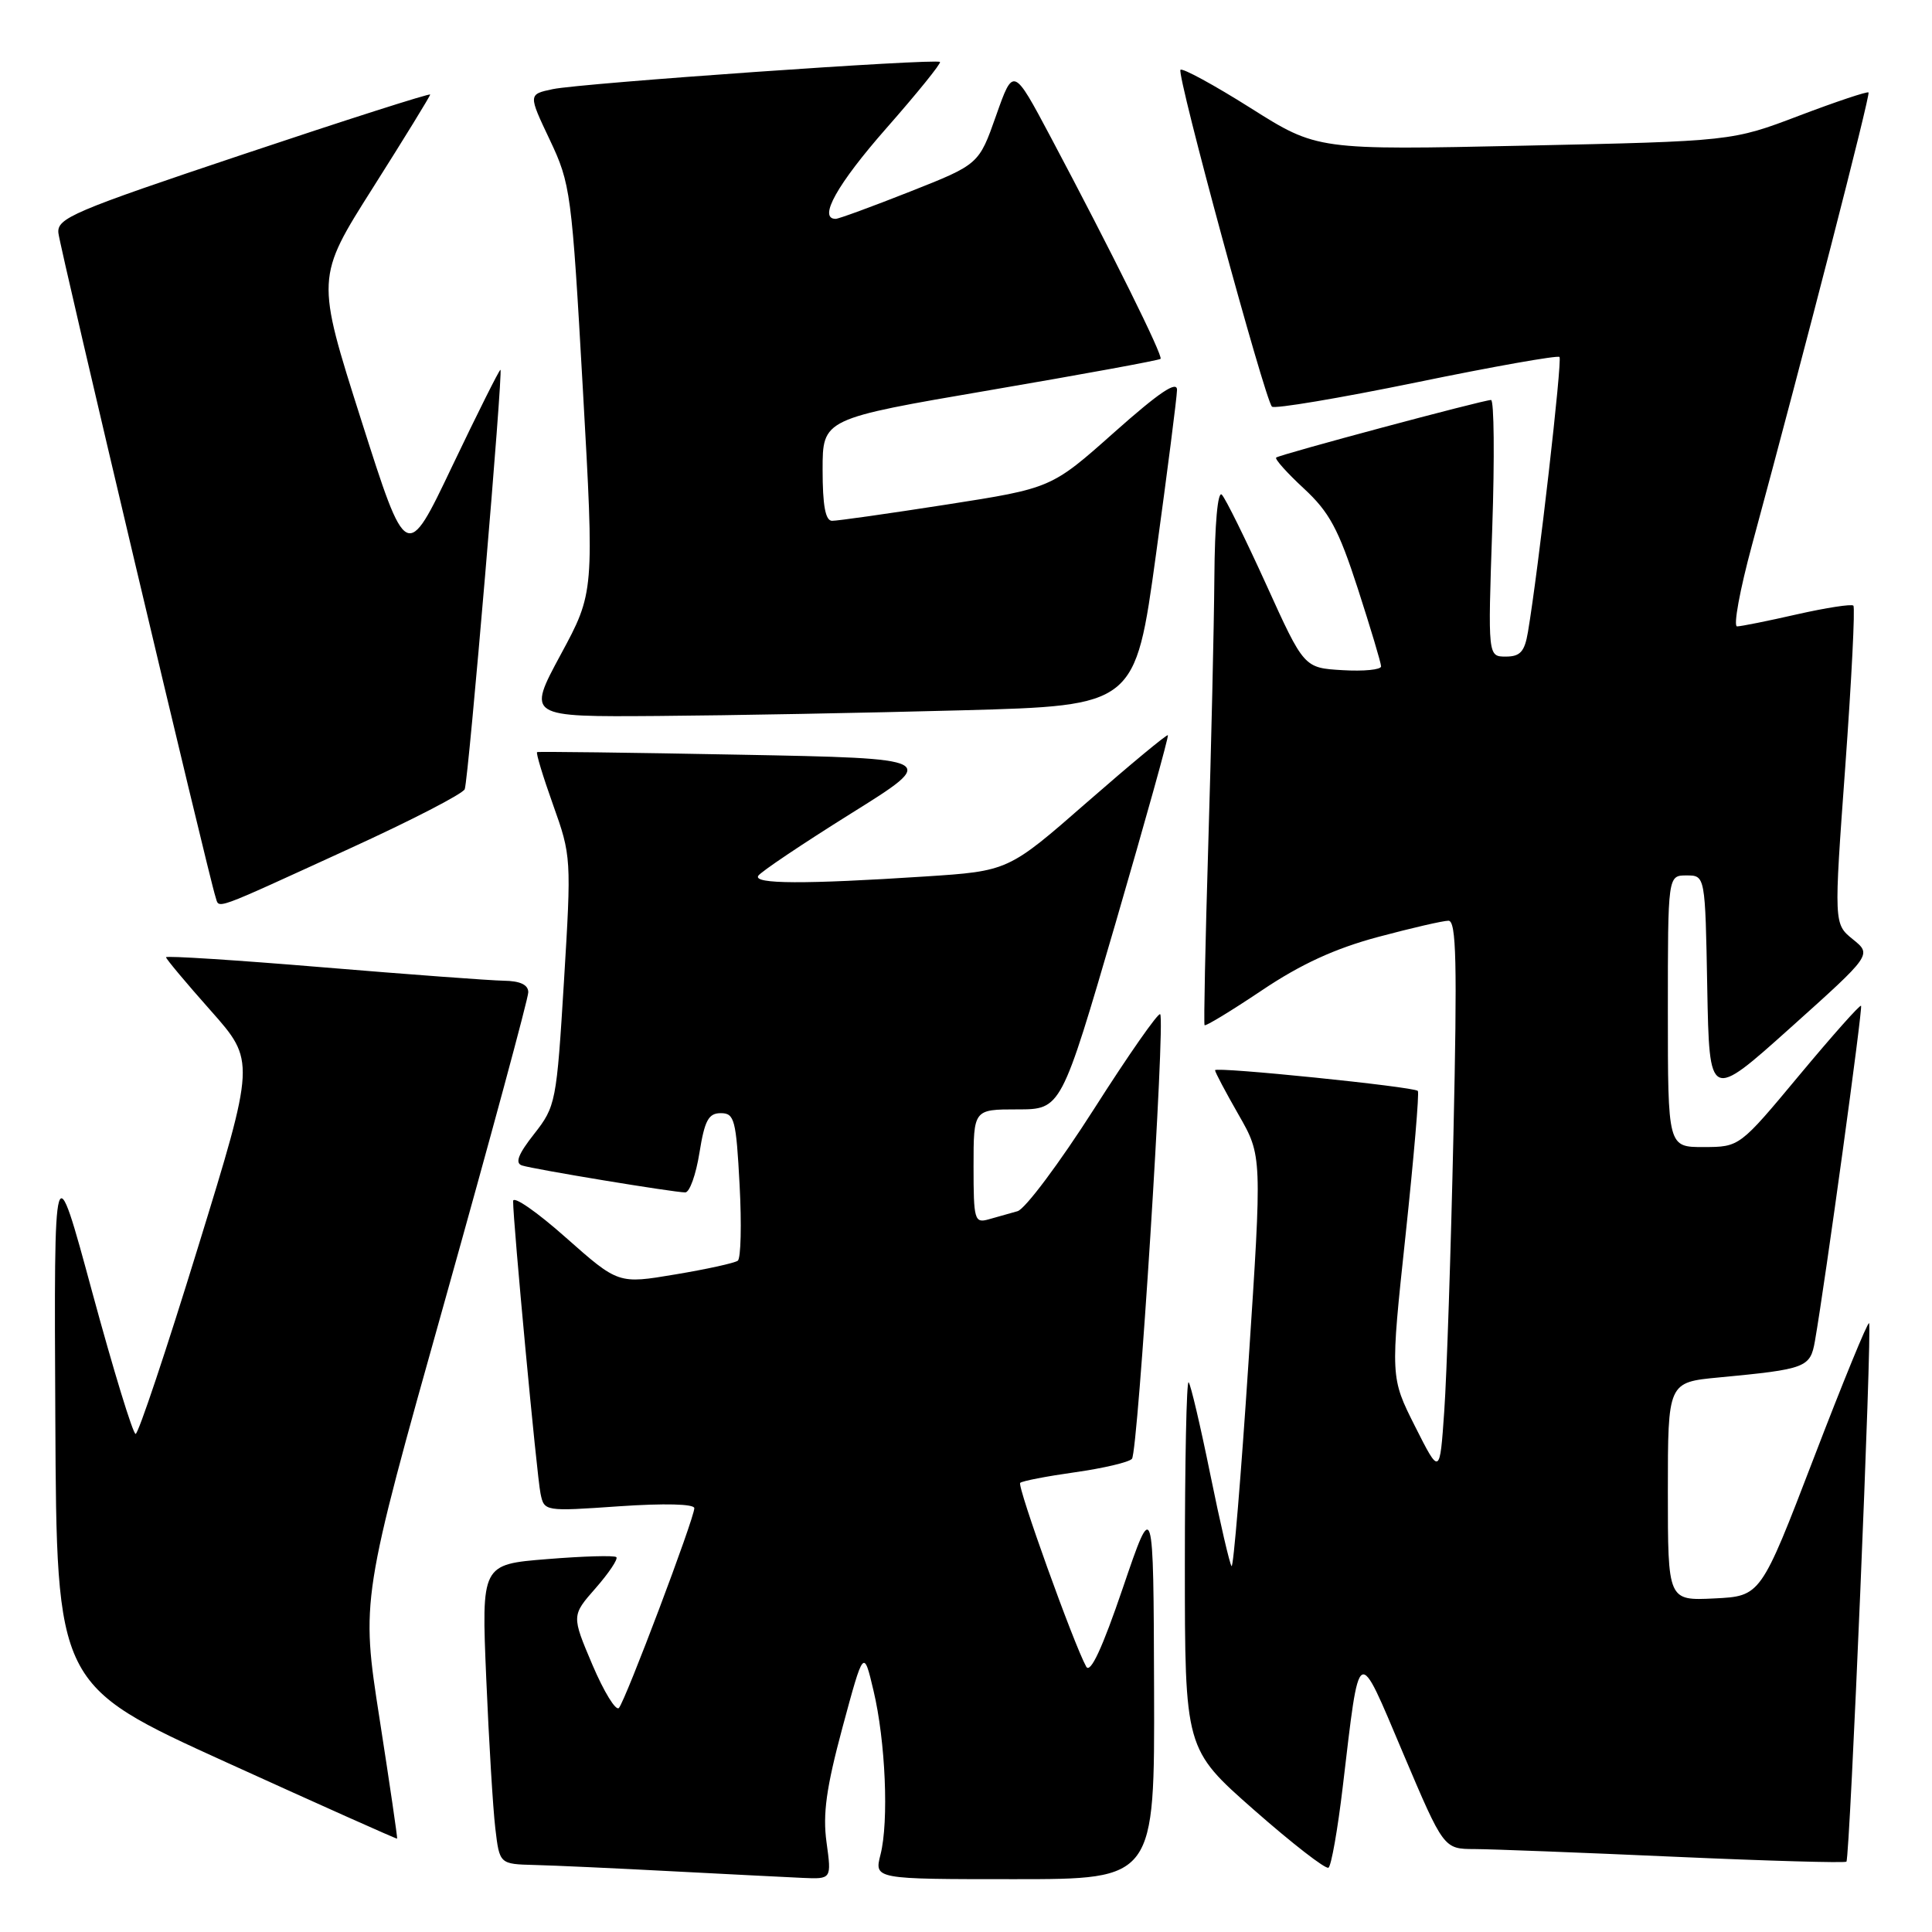 <?xml version="1.0" encoding="UTF-8" standalone="no"?>
<!DOCTYPE svg PUBLIC "-//W3C//DTD SVG 1.1//EN" "http://www.w3.org/Graphics/SVG/1.1/DTD/svg11.dtd" >
<svg xmlns="http://www.w3.org/2000/svg" xmlns:xlink="http://www.w3.org/1999/xlink" version="1.1" viewBox="0 0 256 256">
 <g >
 <path fill="currentColor"
d=" M 109.52 244.12 C 109.00 240.36 109.49 236.87 111.64 228.87 C 114.44 218.50 114.44 218.50 115.74 224.00 C 117.34 230.72 117.79 241.36 116.67 245.75 C 115.84 249.00 115.84 249.00 134.42 249.00 C 153.00 249.00 153.00 249.00 152.92 223.75 C 152.84 198.50 152.84 198.50 148.79 210.39 C 146.06 218.41 144.48 221.81 143.93 220.84 C 142.30 217.92 134.75 196.92 135.18 196.49 C 135.42 196.24 138.70 195.61 142.46 195.08 C 146.21 194.55 149.61 193.75 149.99 193.30 C 150.80 192.38 154.43 135.10 153.73 134.39 C 153.47 134.14 149.52 139.79 144.96 146.95 C 140.39 154.11 135.83 160.21 134.83 160.49 C 133.82 160.77 132.10 161.26 131.00 161.57 C 129.13 162.10 129.00 161.66 129.00 154.57 C 129.00 147.00 129.00 147.00 134.80 147.00 C 140.61 147.00 140.61 147.00 147.81 122.34 C 151.76 108.77 154.89 97.56 154.75 97.42 C 154.61 97.28 149.80 101.27 144.05 106.29 C 133.61 115.42 133.61 115.42 122.55 116.14 C 106.61 117.18 99.79 117.15 100.47 116.05 C 100.79 115.53 106.32 111.82 112.75 107.80 C 124.45 100.50 124.45 100.50 97.98 100.00 C 83.41 99.72 71.35 99.57 71.17 99.66 C 70.99 99.75 71.95 102.90 73.29 106.66 C 75.70 113.39 75.72 113.76 74.73 130.00 C 73.75 146.05 73.64 146.60 70.78 150.25 C 68.66 152.94 68.21 154.12 69.17 154.43 C 70.75 154.94 89.28 158.00 90.80 158.00 C 91.38 158.00 92.22 155.64 92.68 152.75 C 93.37 148.45 93.88 147.50 95.51 147.50 C 97.32 147.50 97.54 148.35 98.00 157.00 C 98.28 162.22 98.17 166.75 97.76 167.05 C 97.35 167.36 93.62 168.18 89.47 168.87 C 81.93 170.14 81.93 170.14 74.96 163.97 C 71.13 160.57 68.00 158.40 67.99 159.15 C 67.97 161.79 71.13 195.54 71.62 197.89 C 72.11 200.27 72.13 200.28 82.05 199.59 C 88.05 199.18 92.00 199.28 92.00 199.84 C 92.00 201.19 82.88 225.34 82.01 226.31 C 81.61 226.76 80.03 224.19 78.50 220.60 C 75.73 214.07 75.73 214.07 78.93 210.43 C 80.68 208.43 81.92 206.58 81.67 206.33 C 81.42 206.08 77.29 206.20 72.50 206.59 C 63.79 207.29 63.79 207.29 64.43 222.40 C 64.78 230.70 65.32 239.64 65.63 242.25 C 66.19 247.00 66.19 247.00 70.84 247.12 C 73.40 247.18 81.58 247.56 89.00 247.95 C 96.42 248.34 104.23 248.73 106.34 248.83 C 110.19 249.00 110.19 249.00 109.52 244.12 Z  M 177.92 236.78 C 180.20 217.59 179.78 217.82 185.92 232.32 C 191.30 245.00 191.30 245.00 195.40 245.01 C 197.65 245.02 209.58 245.48 221.90 246.03 C 234.22 246.58 244.46 246.87 244.66 246.68 C 245.12 246.21 248.09 175.76 247.66 175.33 C 247.47 175.14 244.17 183.20 240.32 193.24 C 233.31 211.50 233.31 211.50 227.16 211.80 C 221.00 212.10 221.00 212.10 221.00 197.63 C 221.00 183.16 221.00 183.16 227.75 182.52 C 239.34 181.42 239.87 181.22 240.49 177.68 C 241.86 169.84 246.85 133.52 246.60 133.27 C 246.44 133.11 242.76 137.26 238.41 142.48 C 230.50 151.98 230.50 151.98 225.75 151.99 C 221.00 152.00 221.00 152.00 221.00 134.00 C 221.00 116.00 221.00 116.00 223.47 116.00 C 225.95 116.00 225.95 116.00 226.22 130.91 C 226.50 145.82 226.50 145.82 237.27 136.16 C 248.04 126.50 248.04 126.50 245.51 124.46 C 242.99 122.42 242.99 122.42 244.51 101.55 C 245.34 90.08 245.83 80.49 245.58 80.25 C 245.34 80.01 241.98 80.53 238.12 81.40 C 234.26 82.28 230.68 83.00 230.17 83.00 C 229.65 83.00 230.54 78.16 232.14 72.25 C 239.23 46.07 247.86 12.53 247.59 12.25 C 247.42 12.09 243.29 13.47 238.39 15.33 C 229.50 18.71 229.50 18.71 202.02 19.30 C 174.54 19.89 174.54 19.89 165.72 14.32 C 160.87 11.26 156.68 8.98 156.42 9.25 C 155.87 9.80 167.59 52.92 168.54 53.88 C 168.87 54.21 177.48 52.76 187.67 50.67 C 197.85 48.57 206.39 47.06 206.64 47.30 C 207.03 47.70 203.85 75.52 202.46 83.75 C 202.02 86.35 201.44 87.00 199.53 87.00 C 197.15 87.00 197.15 87.00 197.73 70.00 C 198.05 60.65 197.97 53.00 197.57 53.00 C 196.53 53.00 169.59 60.22 169.10 60.63 C 168.88 60.81 170.53 62.66 172.77 64.73 C 176.15 67.86 177.36 70.11 179.92 78.00 C 181.61 83.23 183.00 87.86 183.00 88.30 C 183.00 88.74 180.70 88.97 177.89 88.80 C 172.79 88.50 172.79 88.50 167.80 77.50 C 165.05 71.45 162.40 66.07 161.90 65.55 C 161.36 64.98 160.96 69.41 160.91 76.55 C 160.86 83.12 160.49 99.07 160.10 112.00 C 159.71 124.93 159.49 135.65 159.61 135.84 C 159.74 136.02 163.14 133.95 167.17 131.25 C 172.34 127.77 176.87 125.69 182.57 124.16 C 187.01 122.97 191.22 122.00 191.93 122.00 C 192.97 122.00 193.10 127.51 192.59 150.25 C 192.25 165.79 191.70 182.32 191.37 187.00 C 190.78 195.50 190.78 195.50 187.50 189.00 C 184.23 182.50 184.23 182.50 186.24 163.71 C 187.34 153.37 188.08 144.75 187.87 144.55 C 187.30 143.99 161.00 141.31 161.00 141.81 C 161.00 142.06 162.40 144.71 164.12 147.71 C 167.24 153.16 167.24 153.16 165.43 180.56 C 164.44 195.63 163.43 207.76 163.19 207.52 C 162.95 207.28 161.68 201.81 160.37 195.37 C 159.06 188.93 157.77 183.43 157.50 183.16 C 157.22 182.89 157.00 193.71 157.00 207.21 C 157.00 231.76 157.00 231.76 166.17 239.83 C 171.22 244.27 175.65 247.71 176.03 247.48 C 176.40 247.25 177.25 242.44 177.92 236.78 Z  M 50.29 227.72 C 47.83 211.93 47.83 211.93 58.92 172.44 C 65.01 150.72 70.00 132.29 70.00 131.48 C 70.00 130.49 68.93 129.98 66.75 129.95 C 64.96 129.92 54.16 129.12 42.75 128.17 C 31.34 127.22 22.00 126.62 22.00 126.84 C 22.00 127.06 24.66 130.24 27.92 133.91 C 33.84 140.59 33.84 140.59 26.23 165.29 C 22.05 178.88 18.33 190.00 17.97 190.00 C 17.61 190.00 15.03 181.56 12.23 171.25 C 7.15 152.50 7.15 152.50 7.33 187.90 C 7.50 223.29 7.50 223.29 30.00 233.52 C 42.38 239.15 52.56 243.70 52.62 243.63 C 52.69 243.56 51.64 236.40 50.29 227.72 Z  M 46.35 112.43 C 54.52 108.70 61.37 105.16 61.58 104.57 C 62.09 103.17 66.69 49.00 66.31 49.00 C 66.15 49.00 63.28 54.74 59.93 61.75 C 53.86 74.50 53.86 74.50 47.86 55.65 C 41.86 36.80 41.86 36.80 49.43 24.85 C 53.59 18.28 57.00 12.73 57.00 12.53 C 57.00 12.32 45.86 15.88 32.25 20.44 C 9.63 28.01 7.52 28.91 7.74 30.89 C 7.98 33.02 27.67 116.23 28.56 118.85 C 29.10 120.45 27.75 120.94 46.35 112.43 Z  M 127.46 94.12 C 150.42 93.50 150.42 93.50 153.17 73.50 C 154.68 62.50 155.94 52.68 155.96 51.68 C 155.99 50.38 153.60 51.99 147.66 57.27 C 139.32 64.69 139.32 64.69 125.41 66.86 C 117.76 68.05 110.94 69.02 110.25 69.01 C 109.37 69.00 109.00 66.98 109.00 62.24 C 109.00 55.49 109.00 55.49 131.22 51.69 C 143.44 49.60 153.60 47.74 153.78 47.55 C 154.15 47.19 147.33 33.44 139.23 18.18 C 134.27 8.85 134.27 8.85 131.99 15.31 C 129.71 21.78 129.71 21.78 120.58 25.39 C 115.57 27.37 111.13 29.00 110.73 29.00 C 108.36 29.00 110.93 24.41 117.44 17.00 C 121.53 12.35 124.73 8.39 124.55 8.21 C 124.05 7.72 77.00 11.02 73.25 11.81 C 69.99 12.50 69.99 12.50 72.85 18.53 C 75.61 24.36 75.76 25.47 77.23 51.53 C 78.75 78.50 78.75 78.50 74.29 86.75 C 69.84 95.00 69.84 95.00 87.17 94.87 C 96.70 94.80 114.83 94.46 127.46 94.12 Z "/>
</g>
</svg>